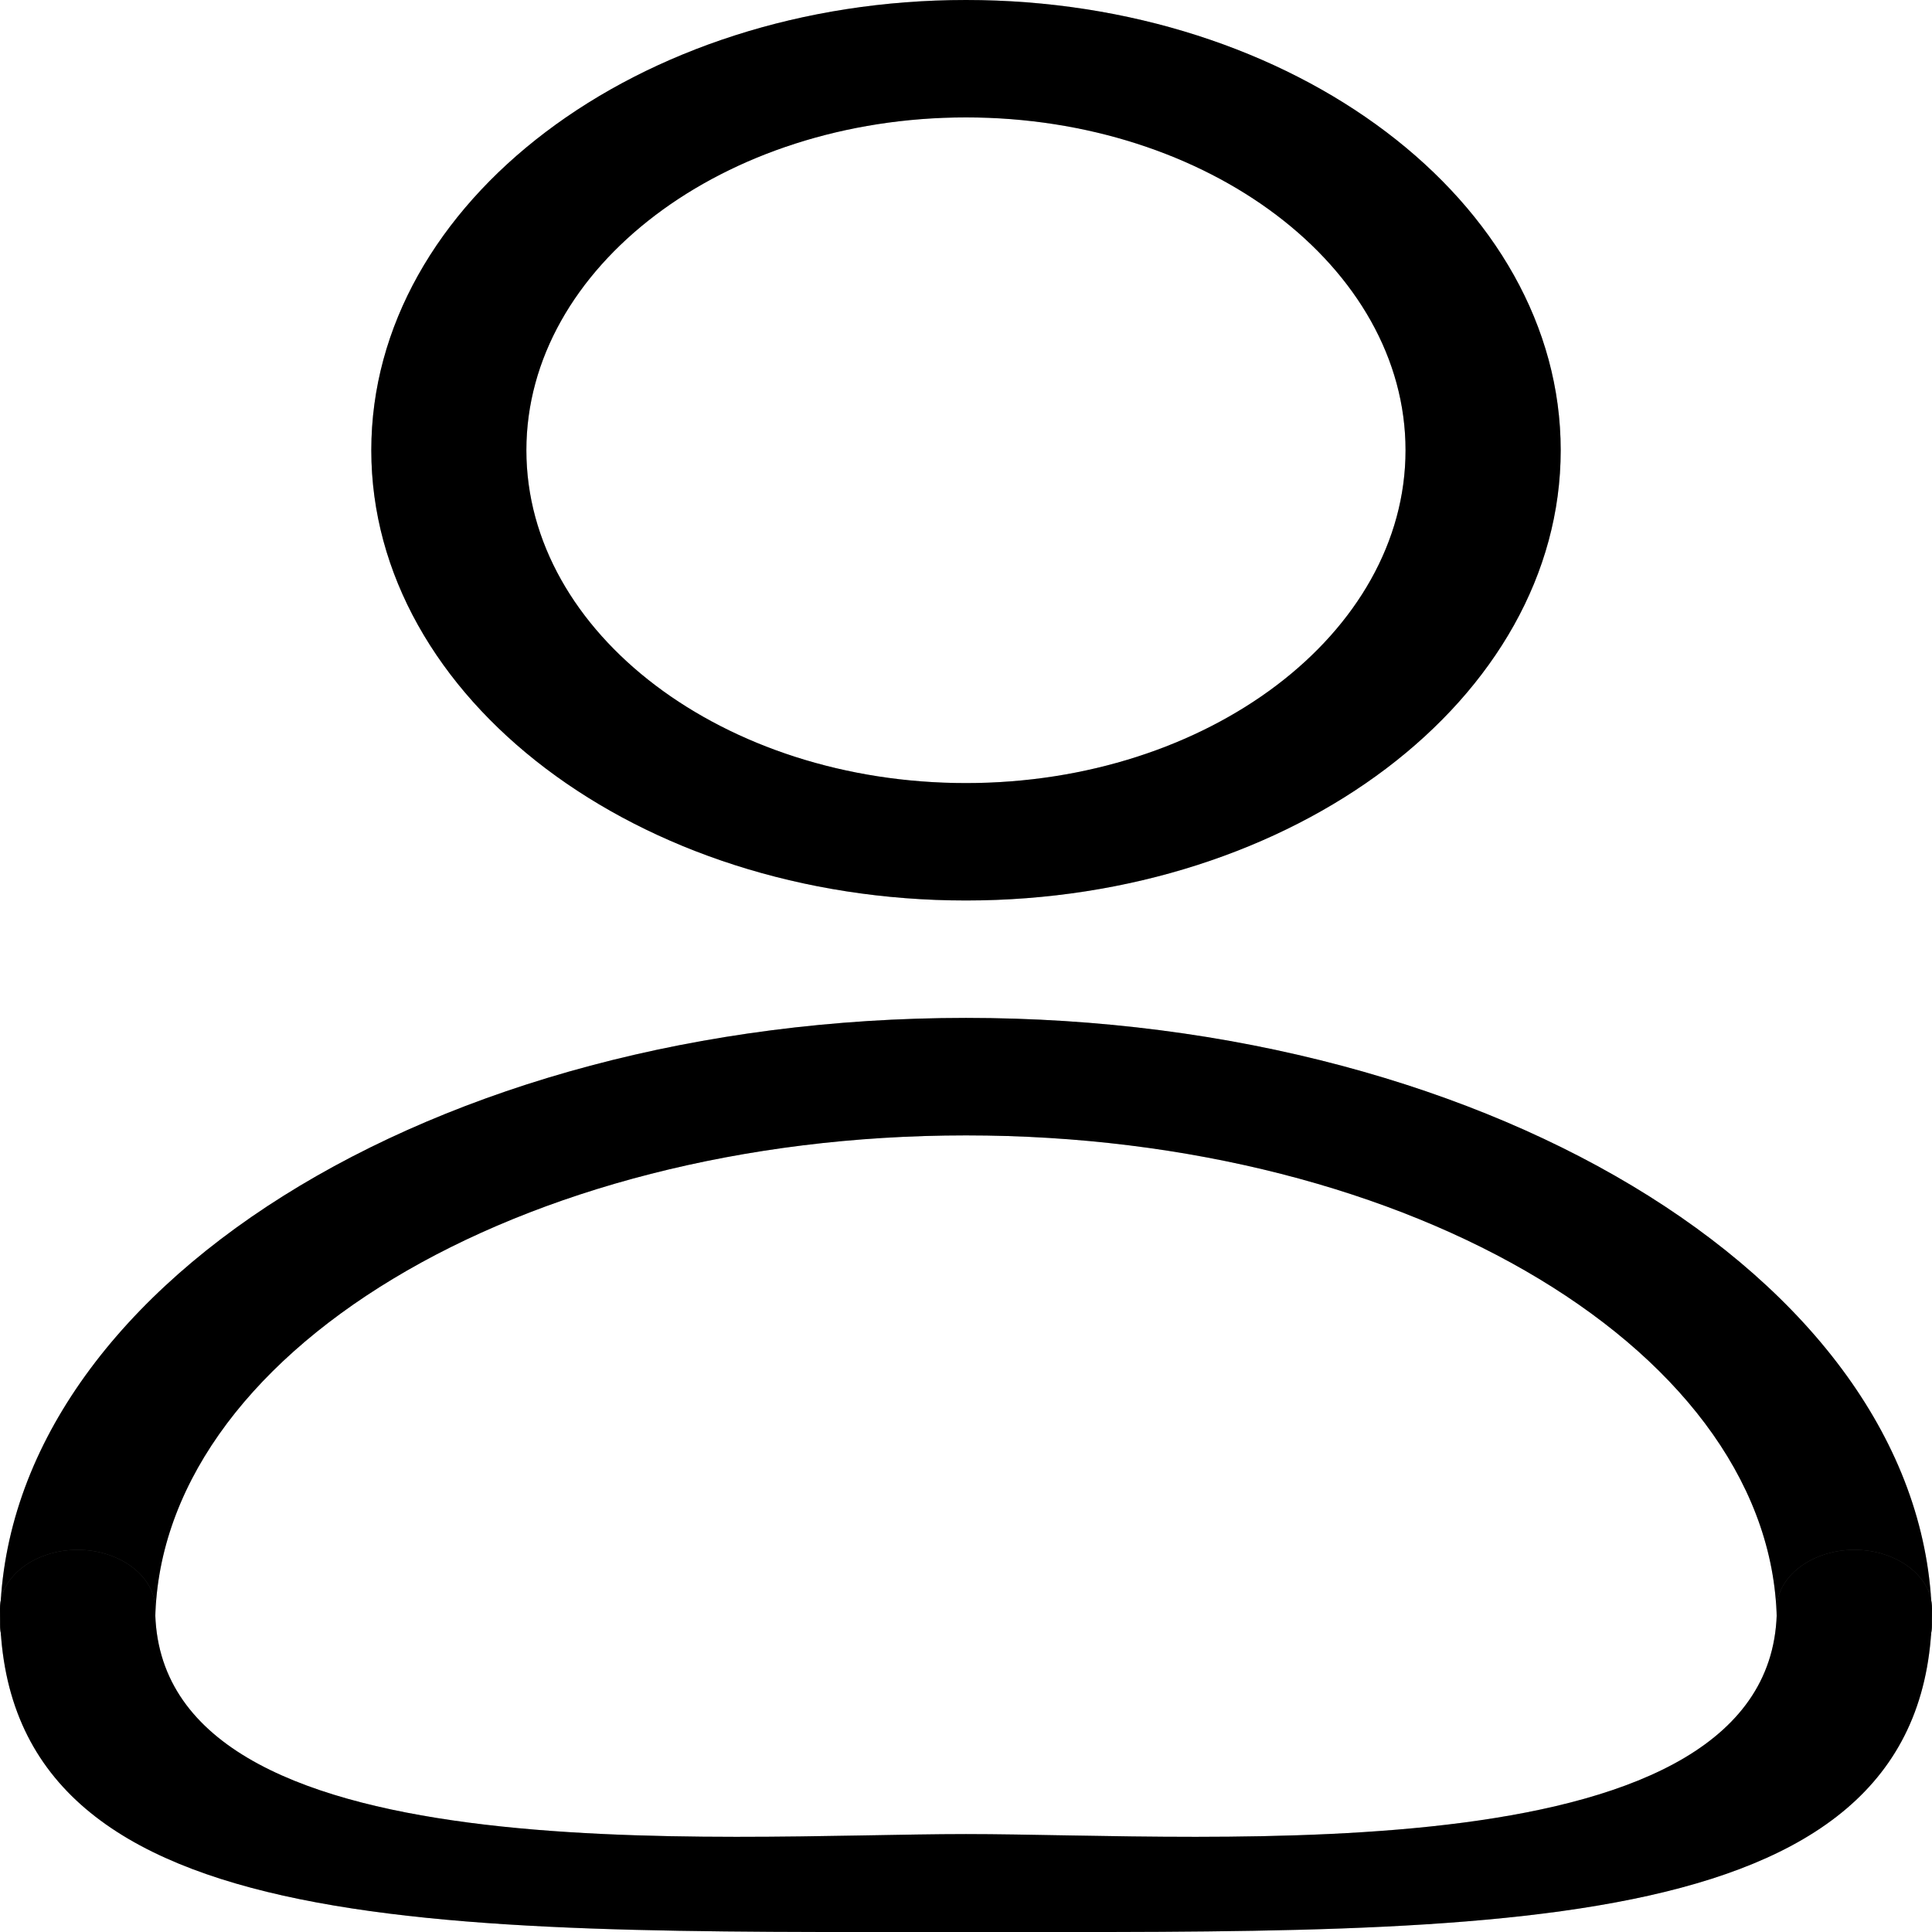 <svg width="22" height="22" viewBox="0 0 22 22" fill="none" xmlns="http://www.w3.org/2000/svg">
<path d="M11 10.254C7.266 10.254 4.228 7.954 4.228 5.127C4.228 2.3 7.266 0 11 0C14.733 0 17.772 2.3 17.772 5.127C17.772 7.954 14.733 10.254 11 10.254ZM11 1.337C8.244 1.337 5.994 3.041 5.994 5.127C5.994 7.213 8.244 8.917 11 8.917C13.756 8.917 16.005 7.213 16.005 5.127C16.005 3.041 13.756 1.337 11 1.337Z" fill="#848282" fill-opacity="0.5"/>
<path d="M11 10.254C7.266 10.254 4.228 7.954 4.228 5.127C4.228 2.3 7.266 0 11 0C14.733 0 17.772 2.3 17.772 5.127C17.772 7.954 14.733 10.254 11 10.254ZM11 1.337C8.244 1.337 5.994 3.041 5.994 5.127C5.994 7.213 8.244 8.917 11 8.917C13.756 8.917 16.005 7.213 16.005 5.127C16.005 3.041 13.756 1.337 11 1.337Z" fill="black"/>
<path d="M21.117 19.171C20.634 19.171 20.233 18.867 20.233 18.502C20.233 15.426 16.088 12.929 11 12.929C5.912 12.929 1.767 15.426 1.767 18.502C1.767 18.867 1.366 19.171 0.883 19.171C0.4 19.171 0 18.867 0 18.502C0 14.694 4.935 11.591 11 11.591C17.065 11.591 22 14.694 22 18.502C22 18.867 21.6 19.171 21.117 19.171Z" fill="#848282" fill-opacity="0.5"/>
<path d="M21.117 19.171C20.634 19.171 20.233 18.867 20.233 18.502C20.233 15.426 16.088 12.929 11 12.929C5.912 12.929 1.767 15.426 1.767 18.502C1.767 18.867 1.366 19.171 0.883 19.171C0.4 19.171 0 18.867 0 18.502C0 14.694 4.935 11.591 11 11.591C17.065 11.591 22 14.694 22 18.502C22 18.867 21.6 19.171 21.117 19.171Z" fill="black"/>
<path d="M21.117 17.648C20.634 17.648 20.233 17.951 20.233 18.317C20.233 21.393 13.788 20.885 11 20.885C8.212 20.885 1.767 21.393 1.767 18.317C1.767 17.951 1.366 17.648 0.883 17.648C0.4 17.648 0 17.951 0 18.317C0 22.124 4.935 22 11 22C17.065 22 22 22.124 22 18.317C22 17.951 21.6 17.648 21.117 17.648Z" fill="#848282" fill-opacity="0.5"/>
<path d="M21.117 17.648C20.634 17.648 20.233 17.951 20.233 18.317C20.233 21.393 13.788 20.885 11 20.885C8.212 20.885 1.767 21.393 1.767 18.317C1.767 17.951 1.366 17.648 0.883 17.648C0.4 17.648 0 17.951 0 18.317C0 22.124 4.935 22 11 22C17.065 22 22 22.124 22 18.317C22 17.951 21.6 17.648 21.117 17.648Z" fill="black"/>
</svg>
